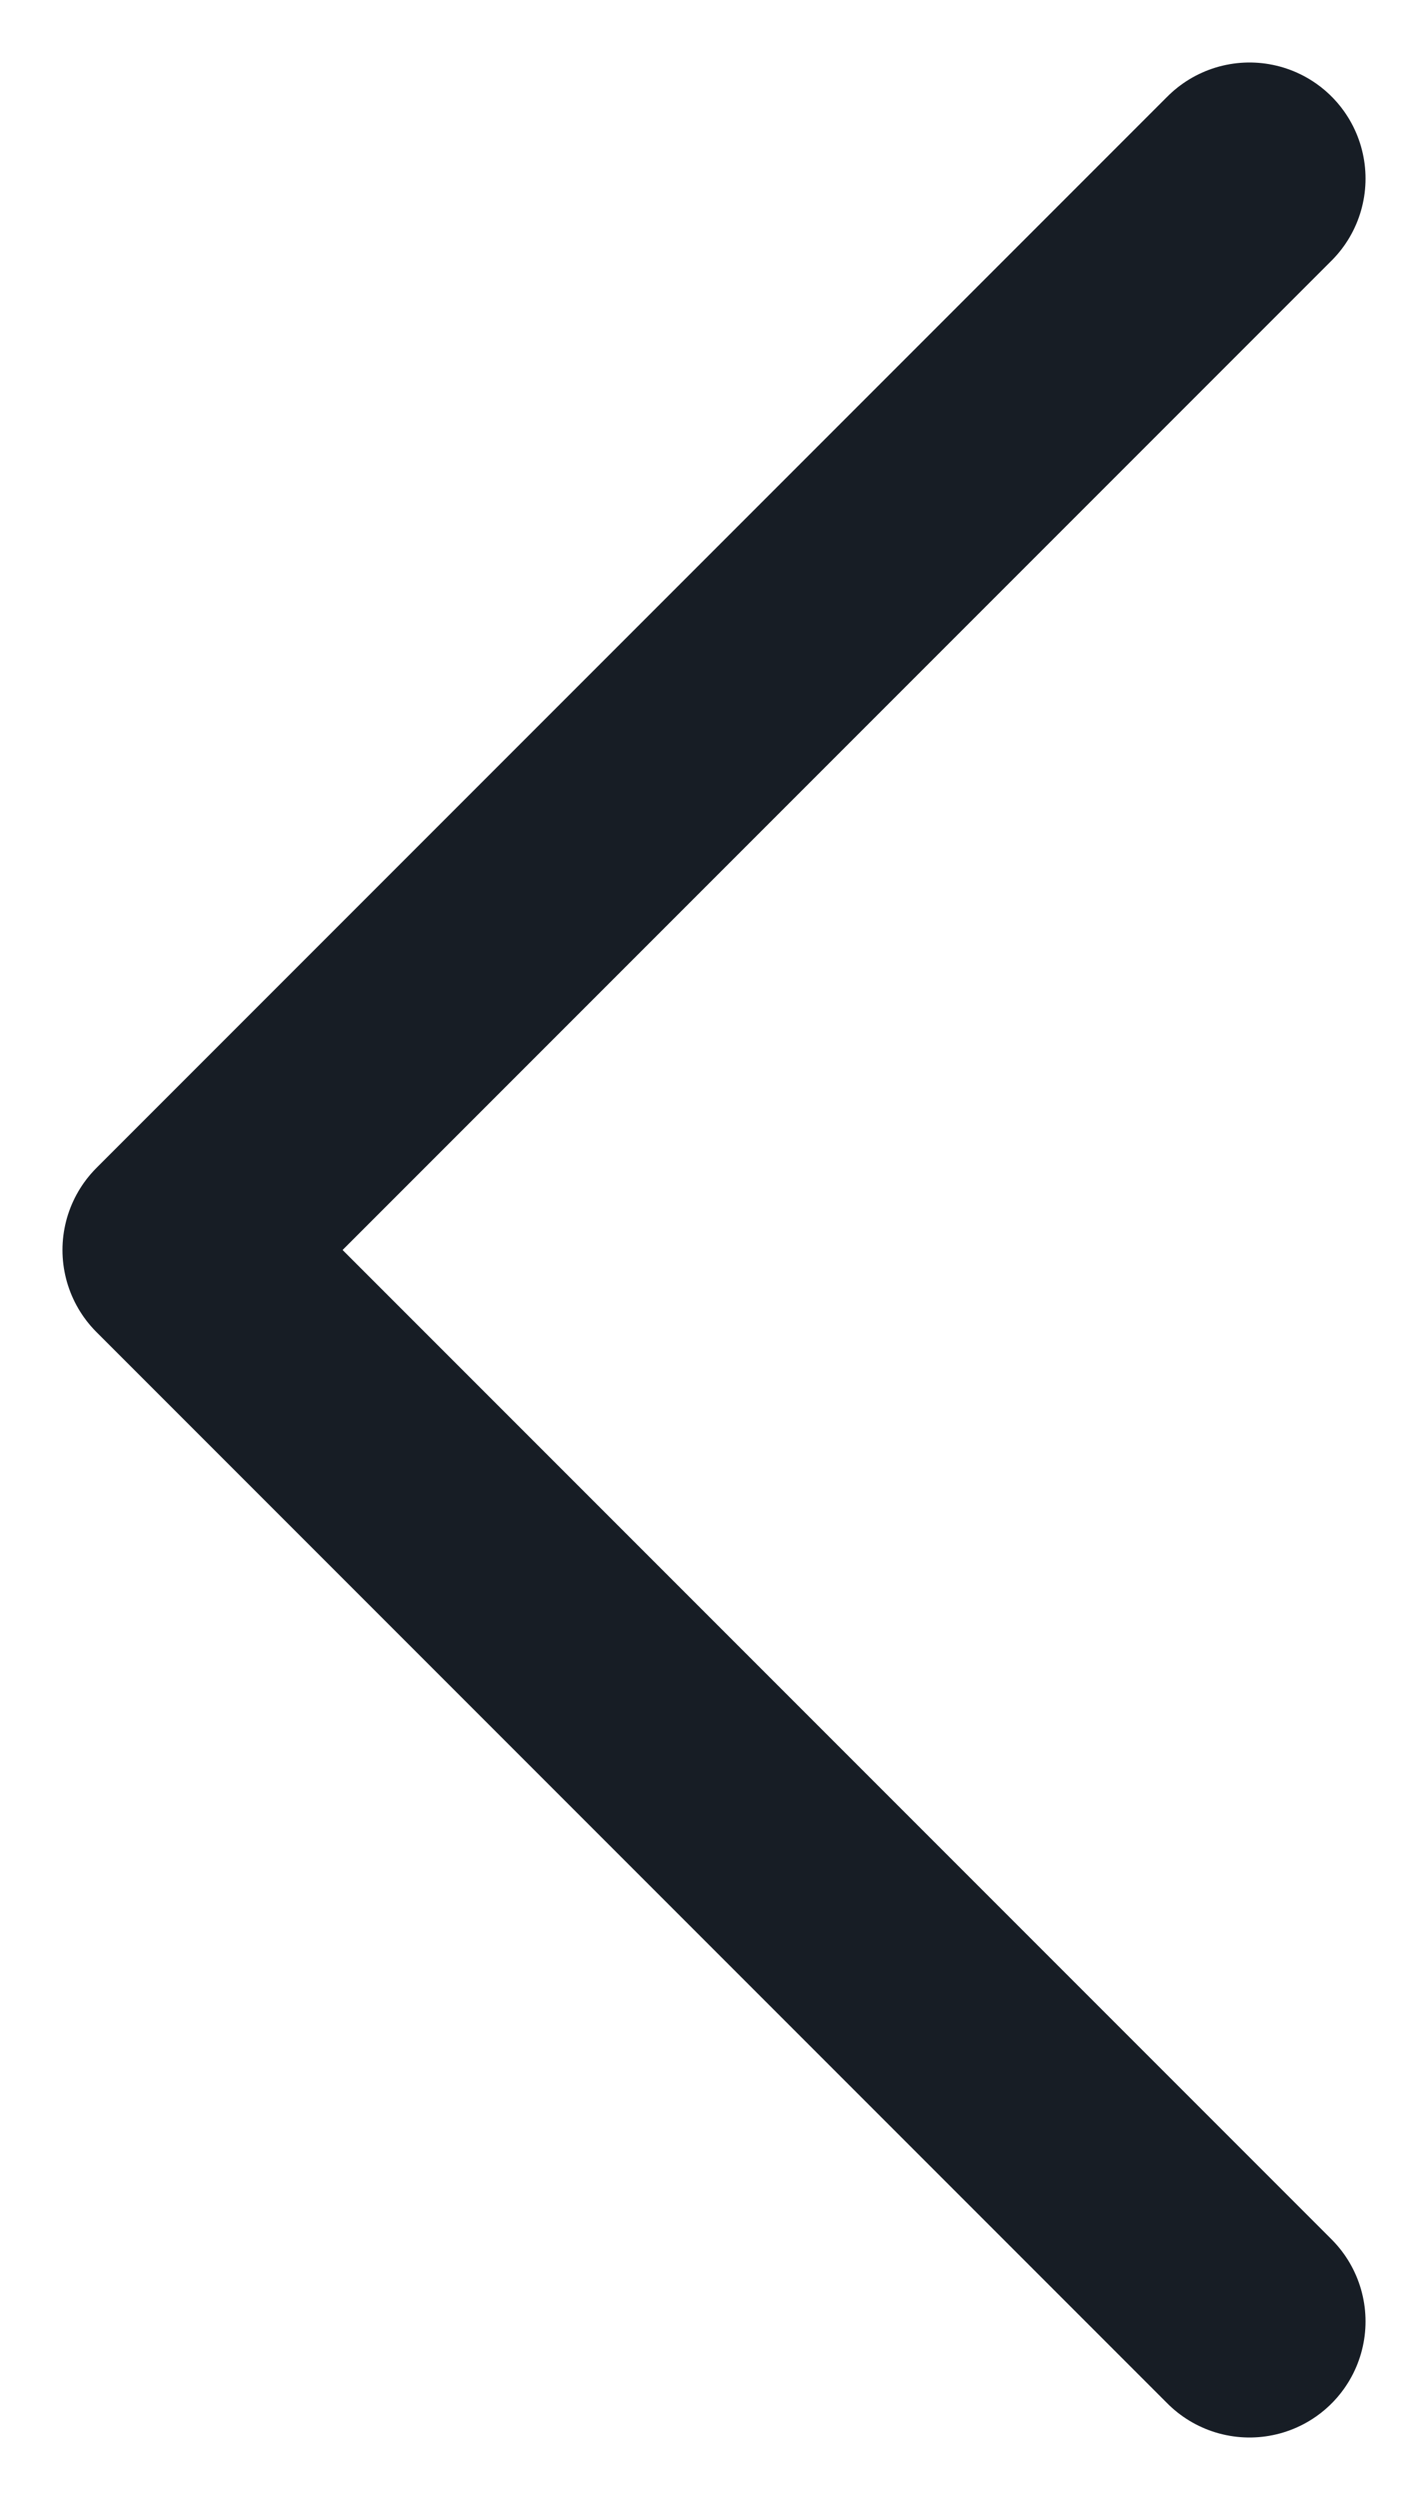 <svg width="8" height="14" viewBox="0 0 8 14" fill="none" xmlns="http://www.w3.org/2000/svg">
<path d="M7 1L1 7L7 13" stroke="#171D25" stroke-width="1.3" stroke-linecap="round" stroke-linejoin="round"/>
</svg>

